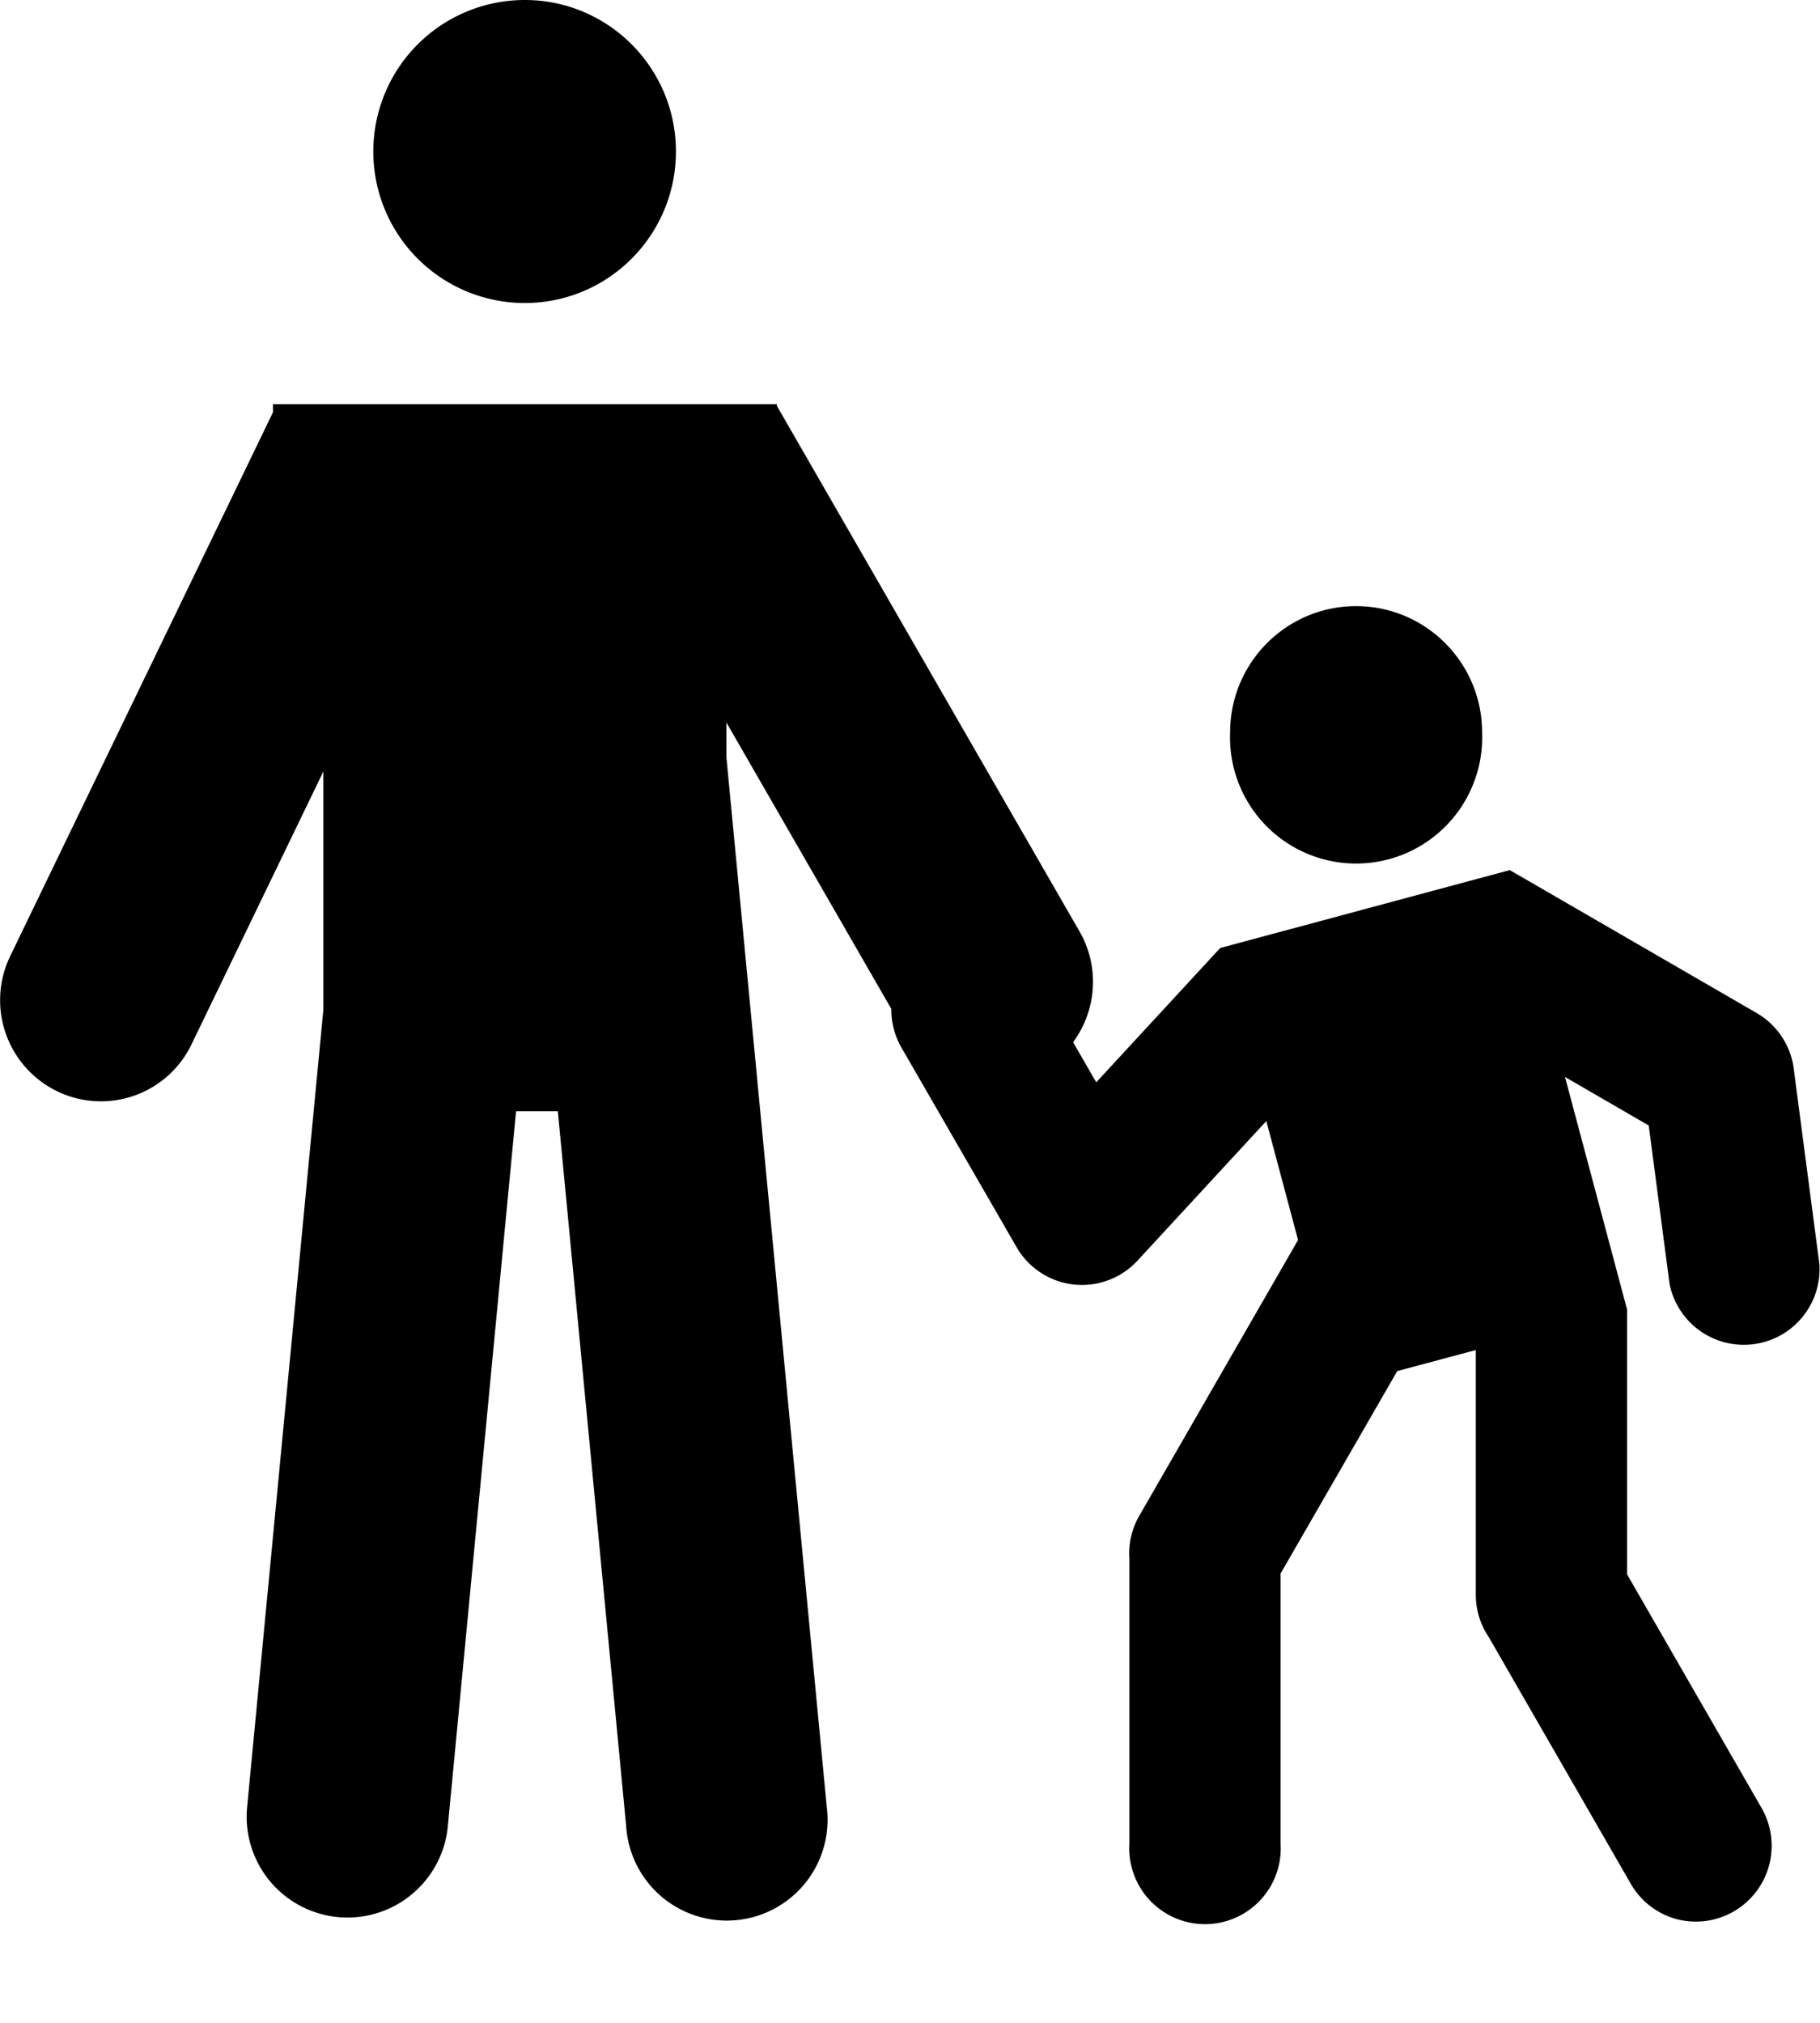 <svg width="18" height="20" viewBox="0 0 18 20" xmlns="http://www.w3.org/2000/svg"><path d="M16.091 15.564l1.332 2.313a.75.75 0 0 1-.84 1.098.746.746 0 0 1-.454-.349l-1.405-2.44a.744.744 0 0 1-.128-.418v-2.42l-.777.208-1.154 2.002v2.67a.749.749 0 1 1-1.495 0v-2.815a.745.745 0 0 1 .098-.427l1.57-2.726-.314-1.176-1.274 1.38a.747.747 0 0 1-1.179-.105v.001l-1.156-2.003a.756.756 0 0 1-.1-.382L7.184 7.143v.342l.993 10.382a.997.997 0 1 1-1.984.19l-.676-7.07h-.413l-.675 7.07a.997.997 0 1 1-1.985-.19l.754-7.883V7.628l-1.304 2.698a.994.994 0 0 1-1.33.463A1.001 1.001 0 0 1 .1 9.455l2.6-5.379v-.08h4.983v.016l2.993 5.196c.205.356.167.786-.063 1.096l.229.397 1.225-1.327h.002l-.001-.001 2.863-.77.001.004.002-.003 2.44 1.412a.75.75 0 0 1 .37.58l.25 1.901a.749.749 0 0 1-1.482.196l-.206-1.565-.828-.48.613 2.296h.001v2.62h-.001zm-2.679-9.571c.689 0 1.246.56 1.246 1.248a1.247 1.247 0 1 1-2.492 0c0-.689.558-1.248 1.246-1.248zM5.19 0c.826 0 1.495.671 1.495 1.498S6.016 2.996 5.19 2.996A1.497 1.497 0 0 1 5.19 0z"/></svg>